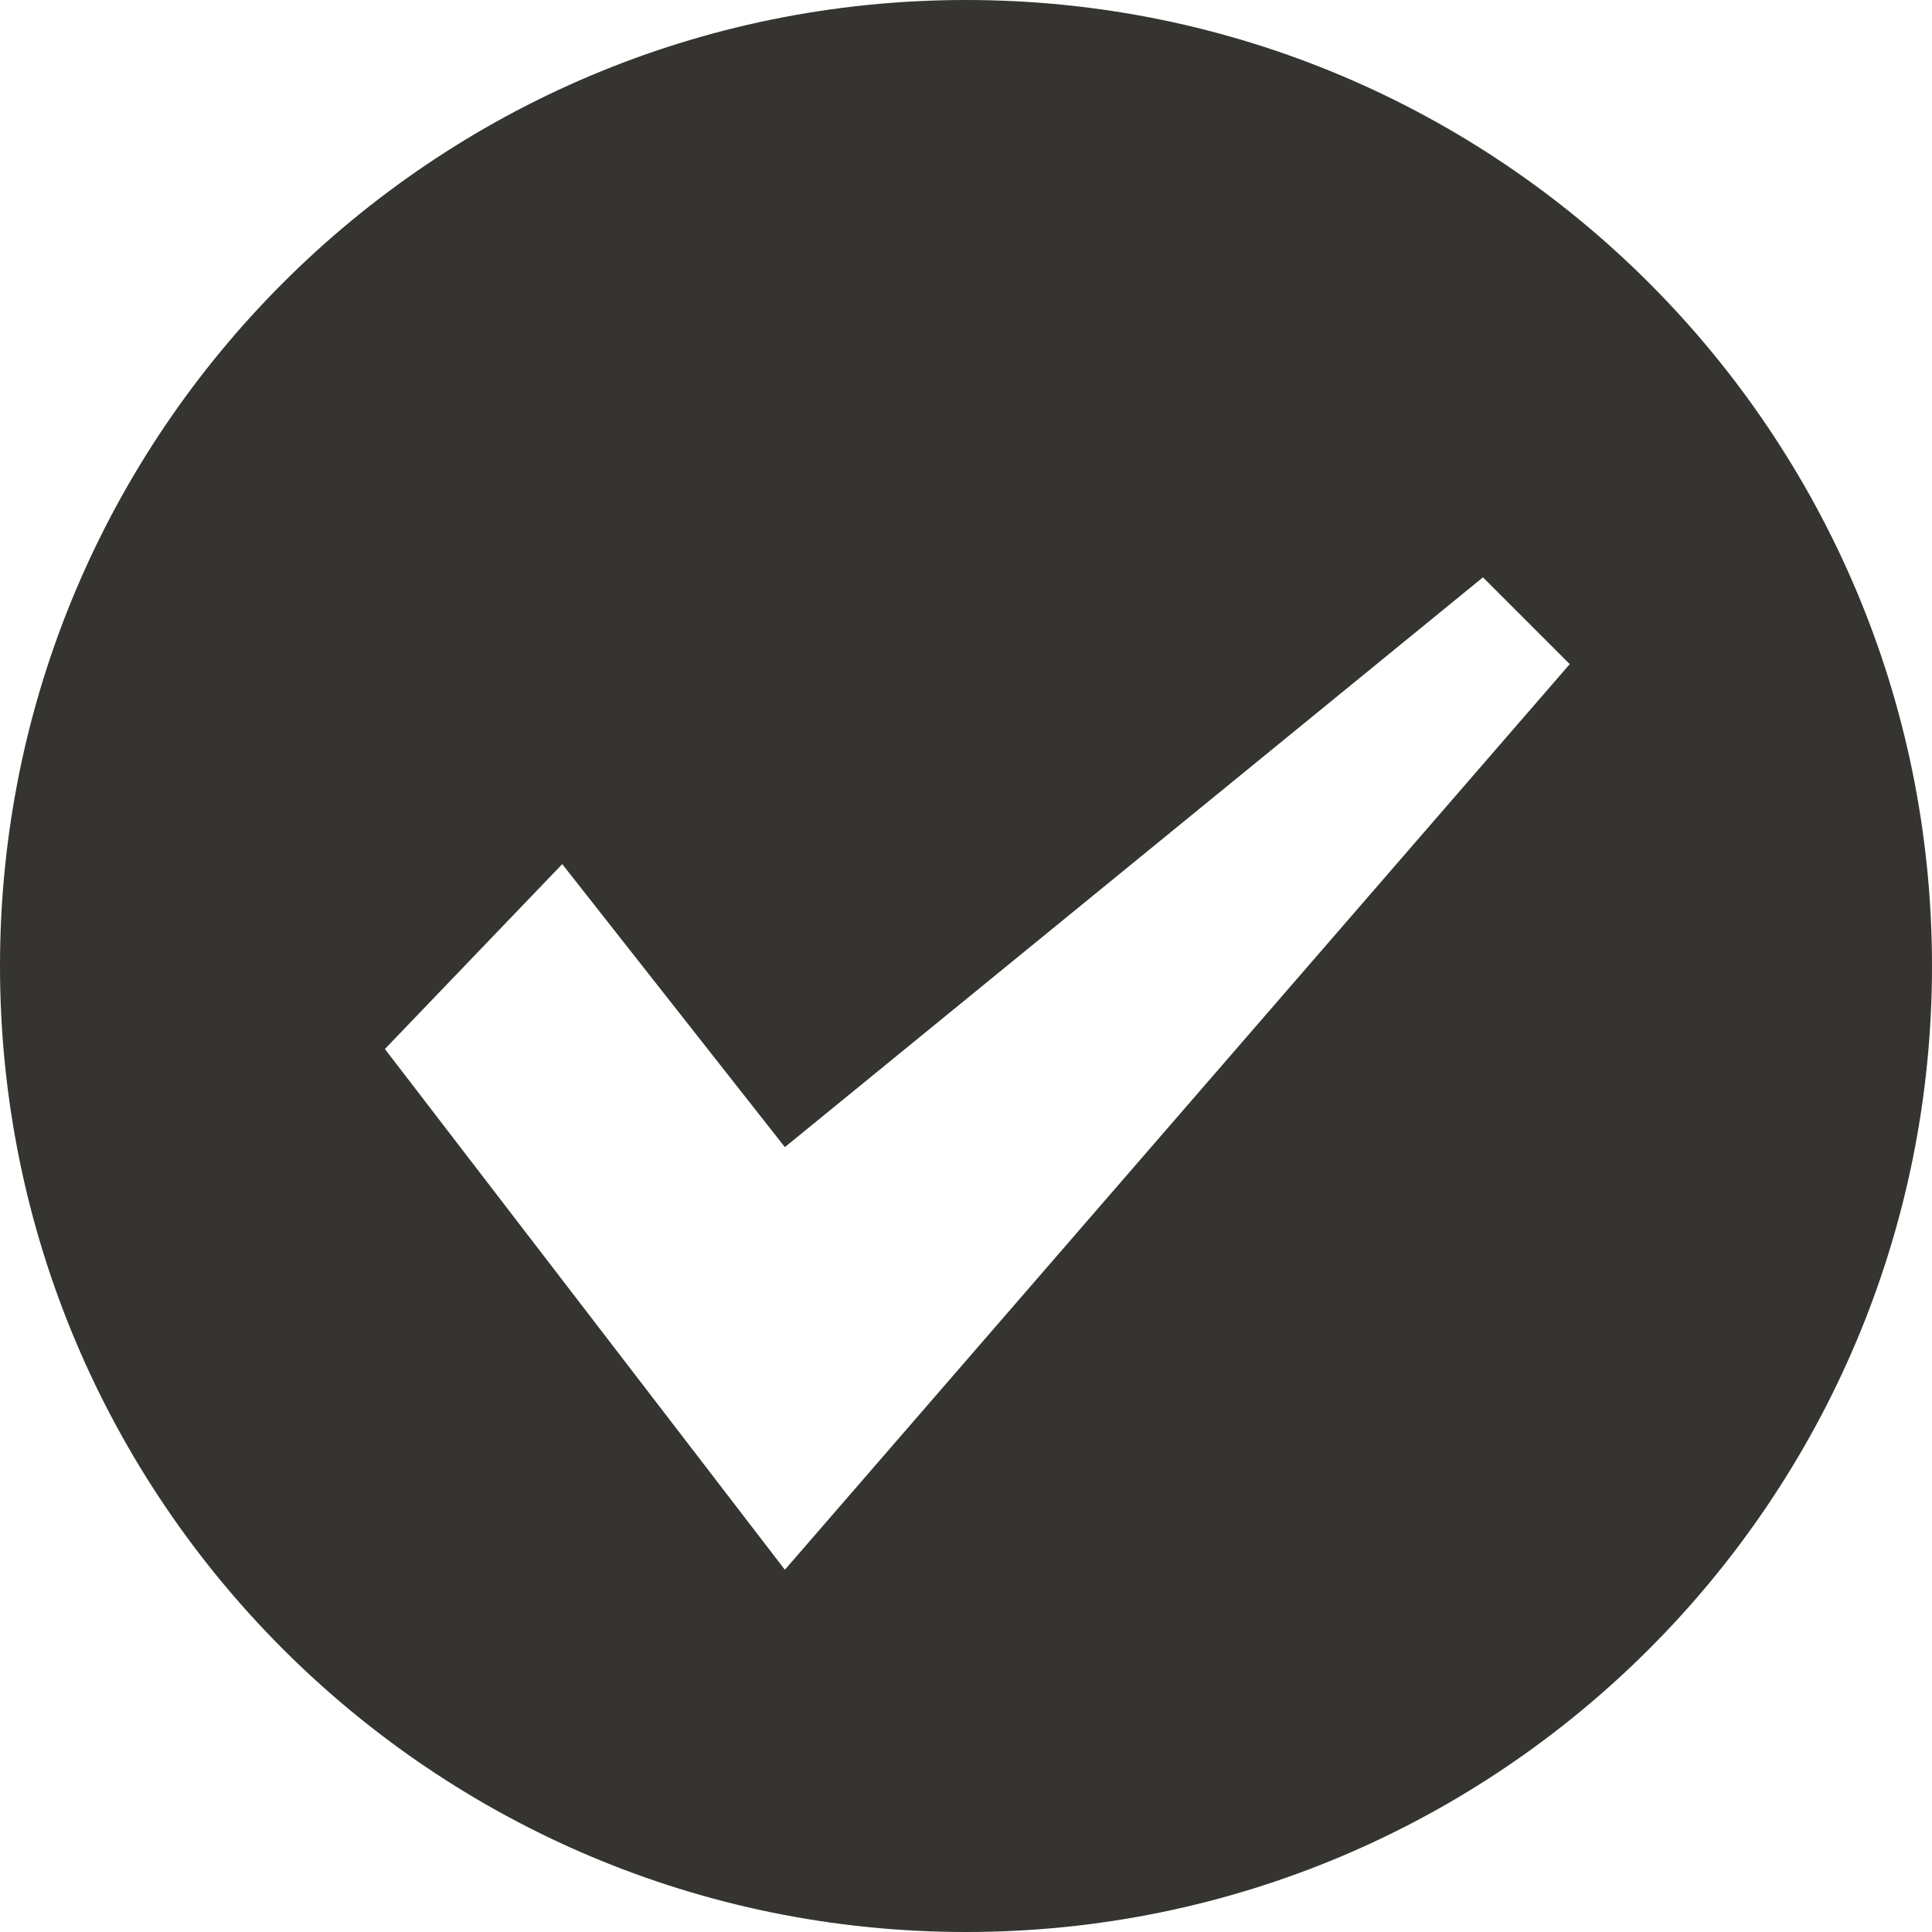 <?xml version="1.0" encoding="utf-8" ?>
<svg viewBox="0 0 512 512" xmlns="http://www.w3.org/2000/svg" xmlns:xlink="http://www.w3.org/1999/xlink" fill="#353430">
    <path d="M 256.00,0.00C 114.615,0.00,0.00,114.615,0.00,256.00s 114.615,256.00, 256.00,256.00s 256.00-114.615, 256.00-256.00S 397.385,0.00, 256.00,0.00z M 208.00,416.00L 102.00,278.00l 47.00-49.00l 59.00,75.00 l 185.00-151.00l 23.00,23.00L 208.00,416.00z"></path>
</svg>
